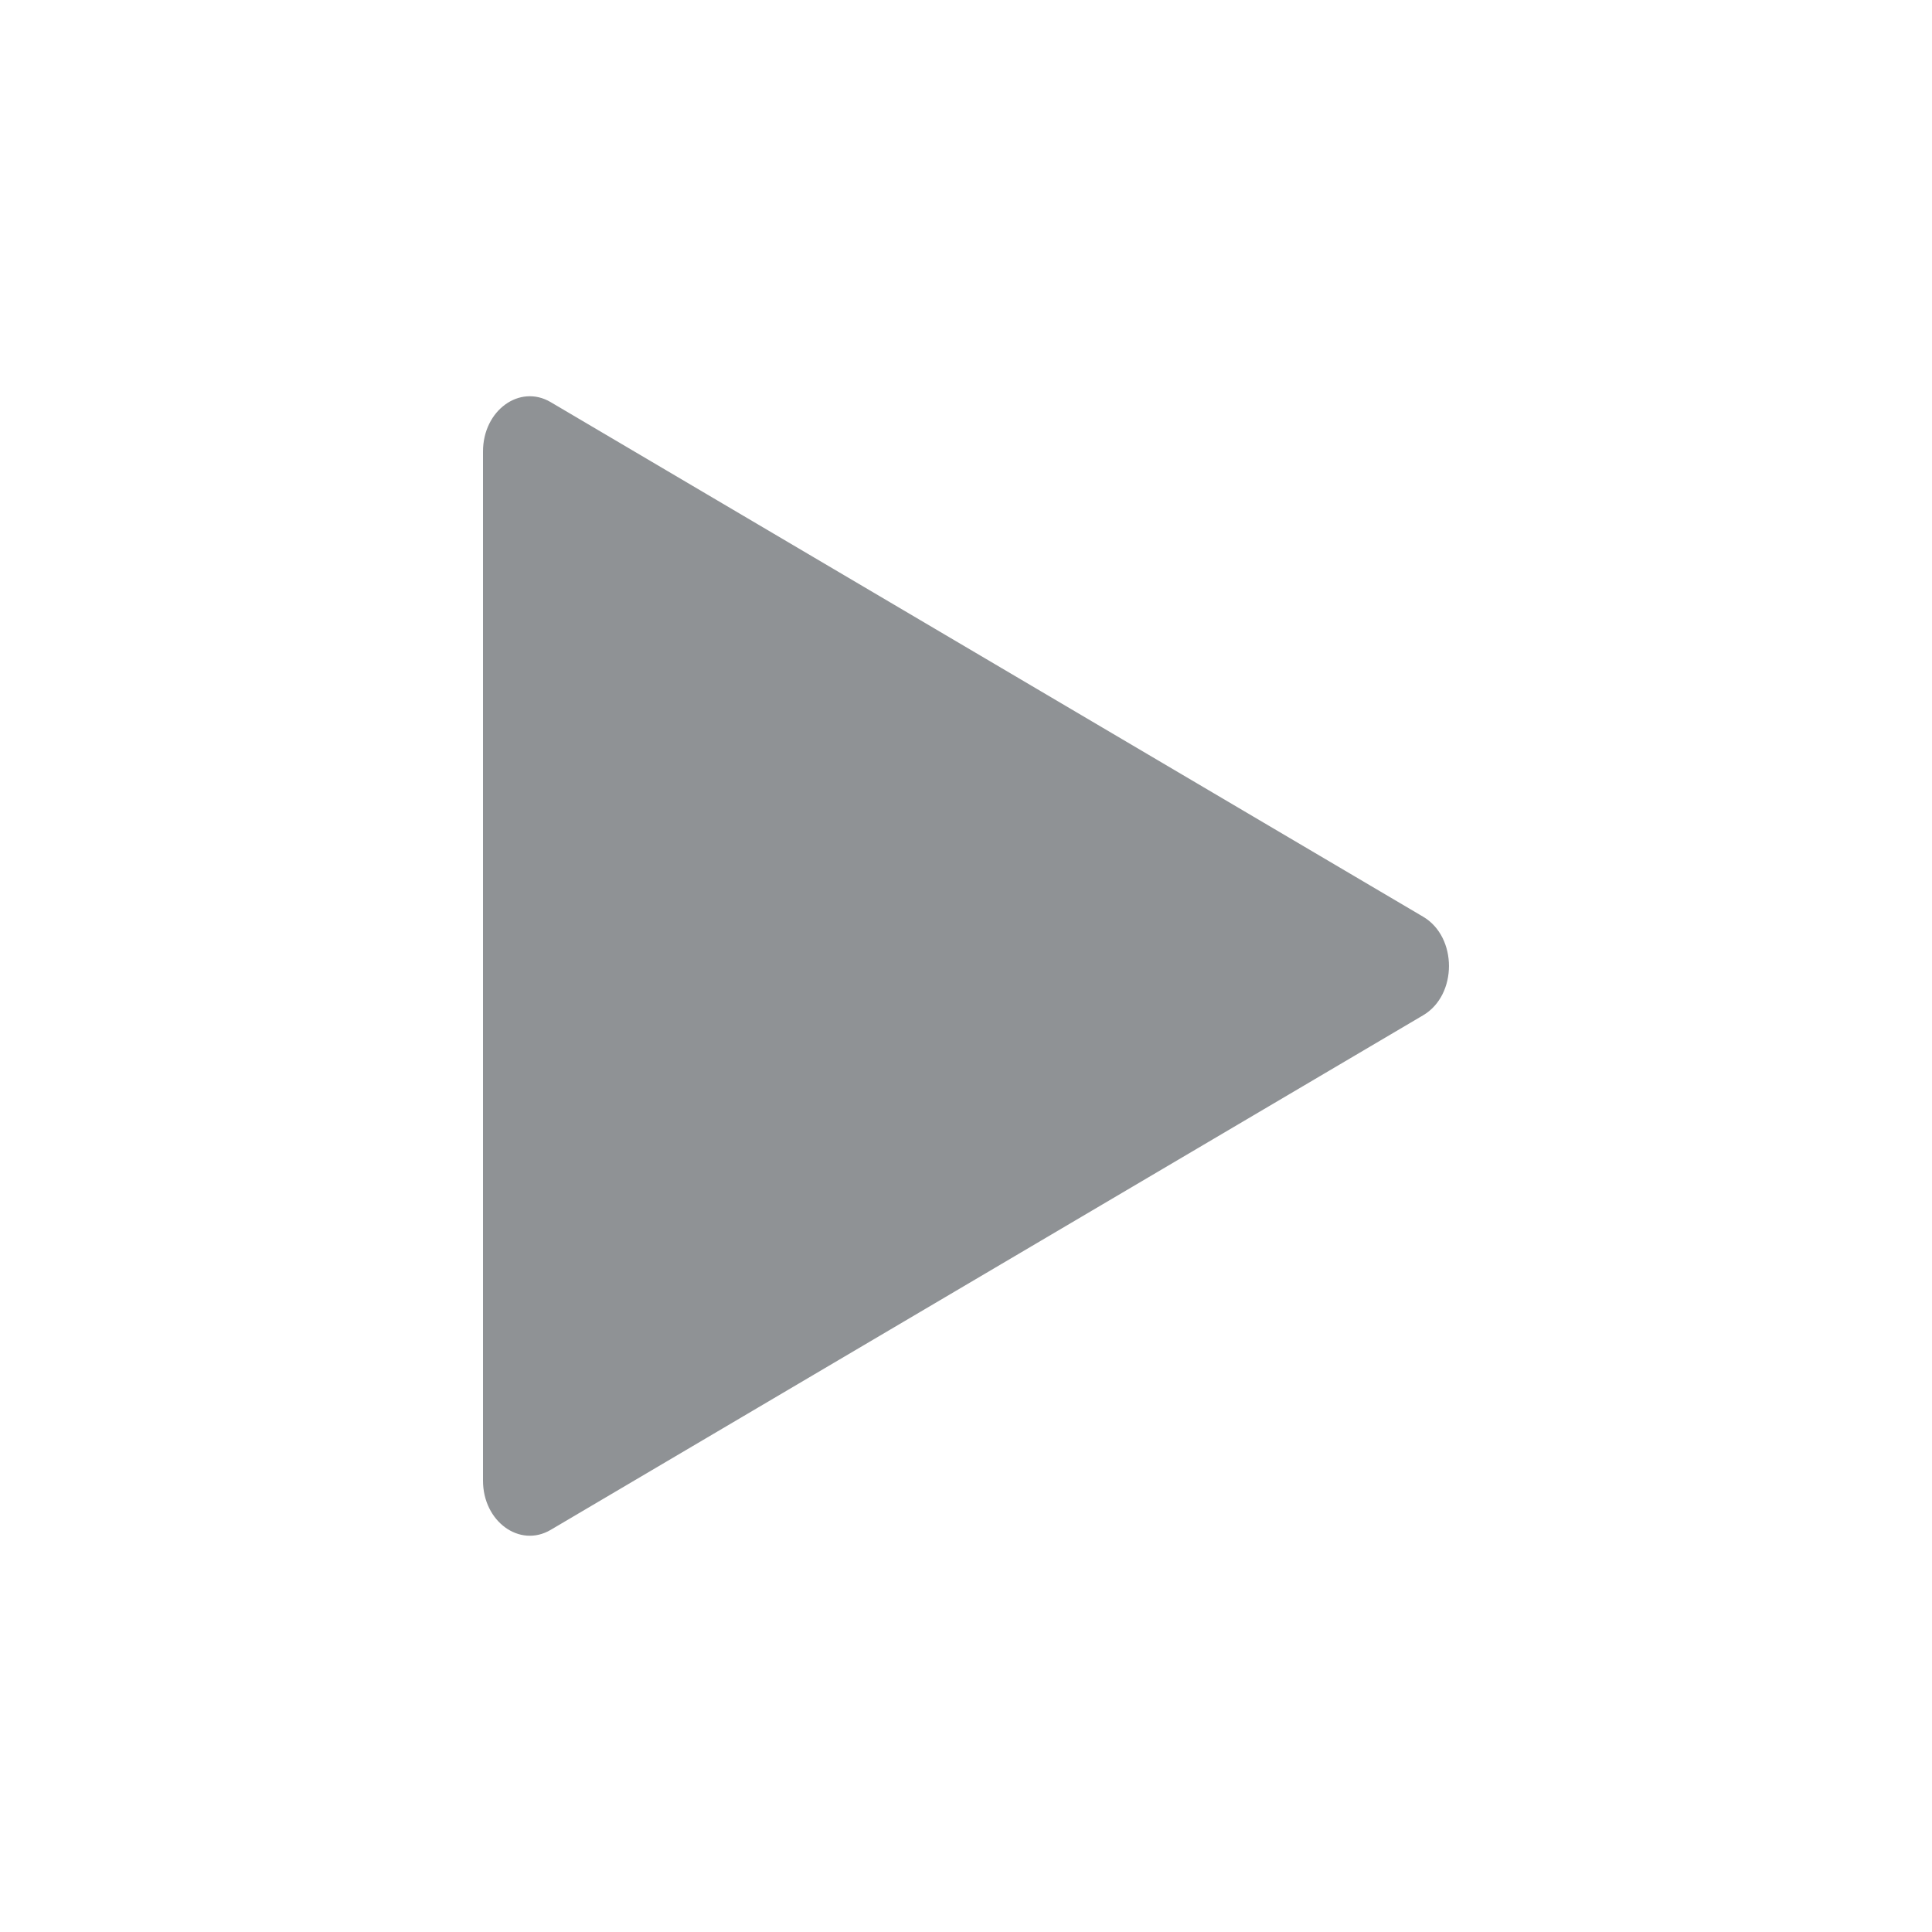 <?xml version="1.0" encoding="UTF-8" standalone="no"?><!DOCTYPE svg PUBLIC "-//W3C//DTD SVG 1.1//EN" "http://www.w3.org/Graphics/SVG/1.1/DTD/svg11.dtd"><svg width="100%" height="100%" viewBox="0 0 16 16" version="1.1" xmlns="http://www.w3.org/2000/svg" xmlns:xlink="http://www.w3.org/1999/xlink" xml:space="preserve" xmlns:serif="http://www.serif.com/" style="fill-rule:evenodd;clip-rule:evenodd;stroke-linejoin:round;stroke-miterlimit:1.414;"><rect id="Page-1" serif:id="Page 1" x="0" y="0" width="16" height="16" style="fill:none;"/><clipPath id="_clip1"><rect id="Page-11" serif:id="Page 1" x="0" y="0" width="16" height="16"/></clipPath><g clip-path="url(#_clip1)"><g id="Layer-1" serif:id="Layer 1"><path d="M11.786,8.408l-7.226,4.262c-0.257,0.151 -0.56,-0.07 -0.56,-0.408l0,-8.523c0,-0.34 0.303,-0.56 0.56,-0.409l7.226,4.262c0.285,0.168 0.285,0.648 0,0.816" style="fill:#8f9295;fill-rule:nonzero;"/></g></g></svg>